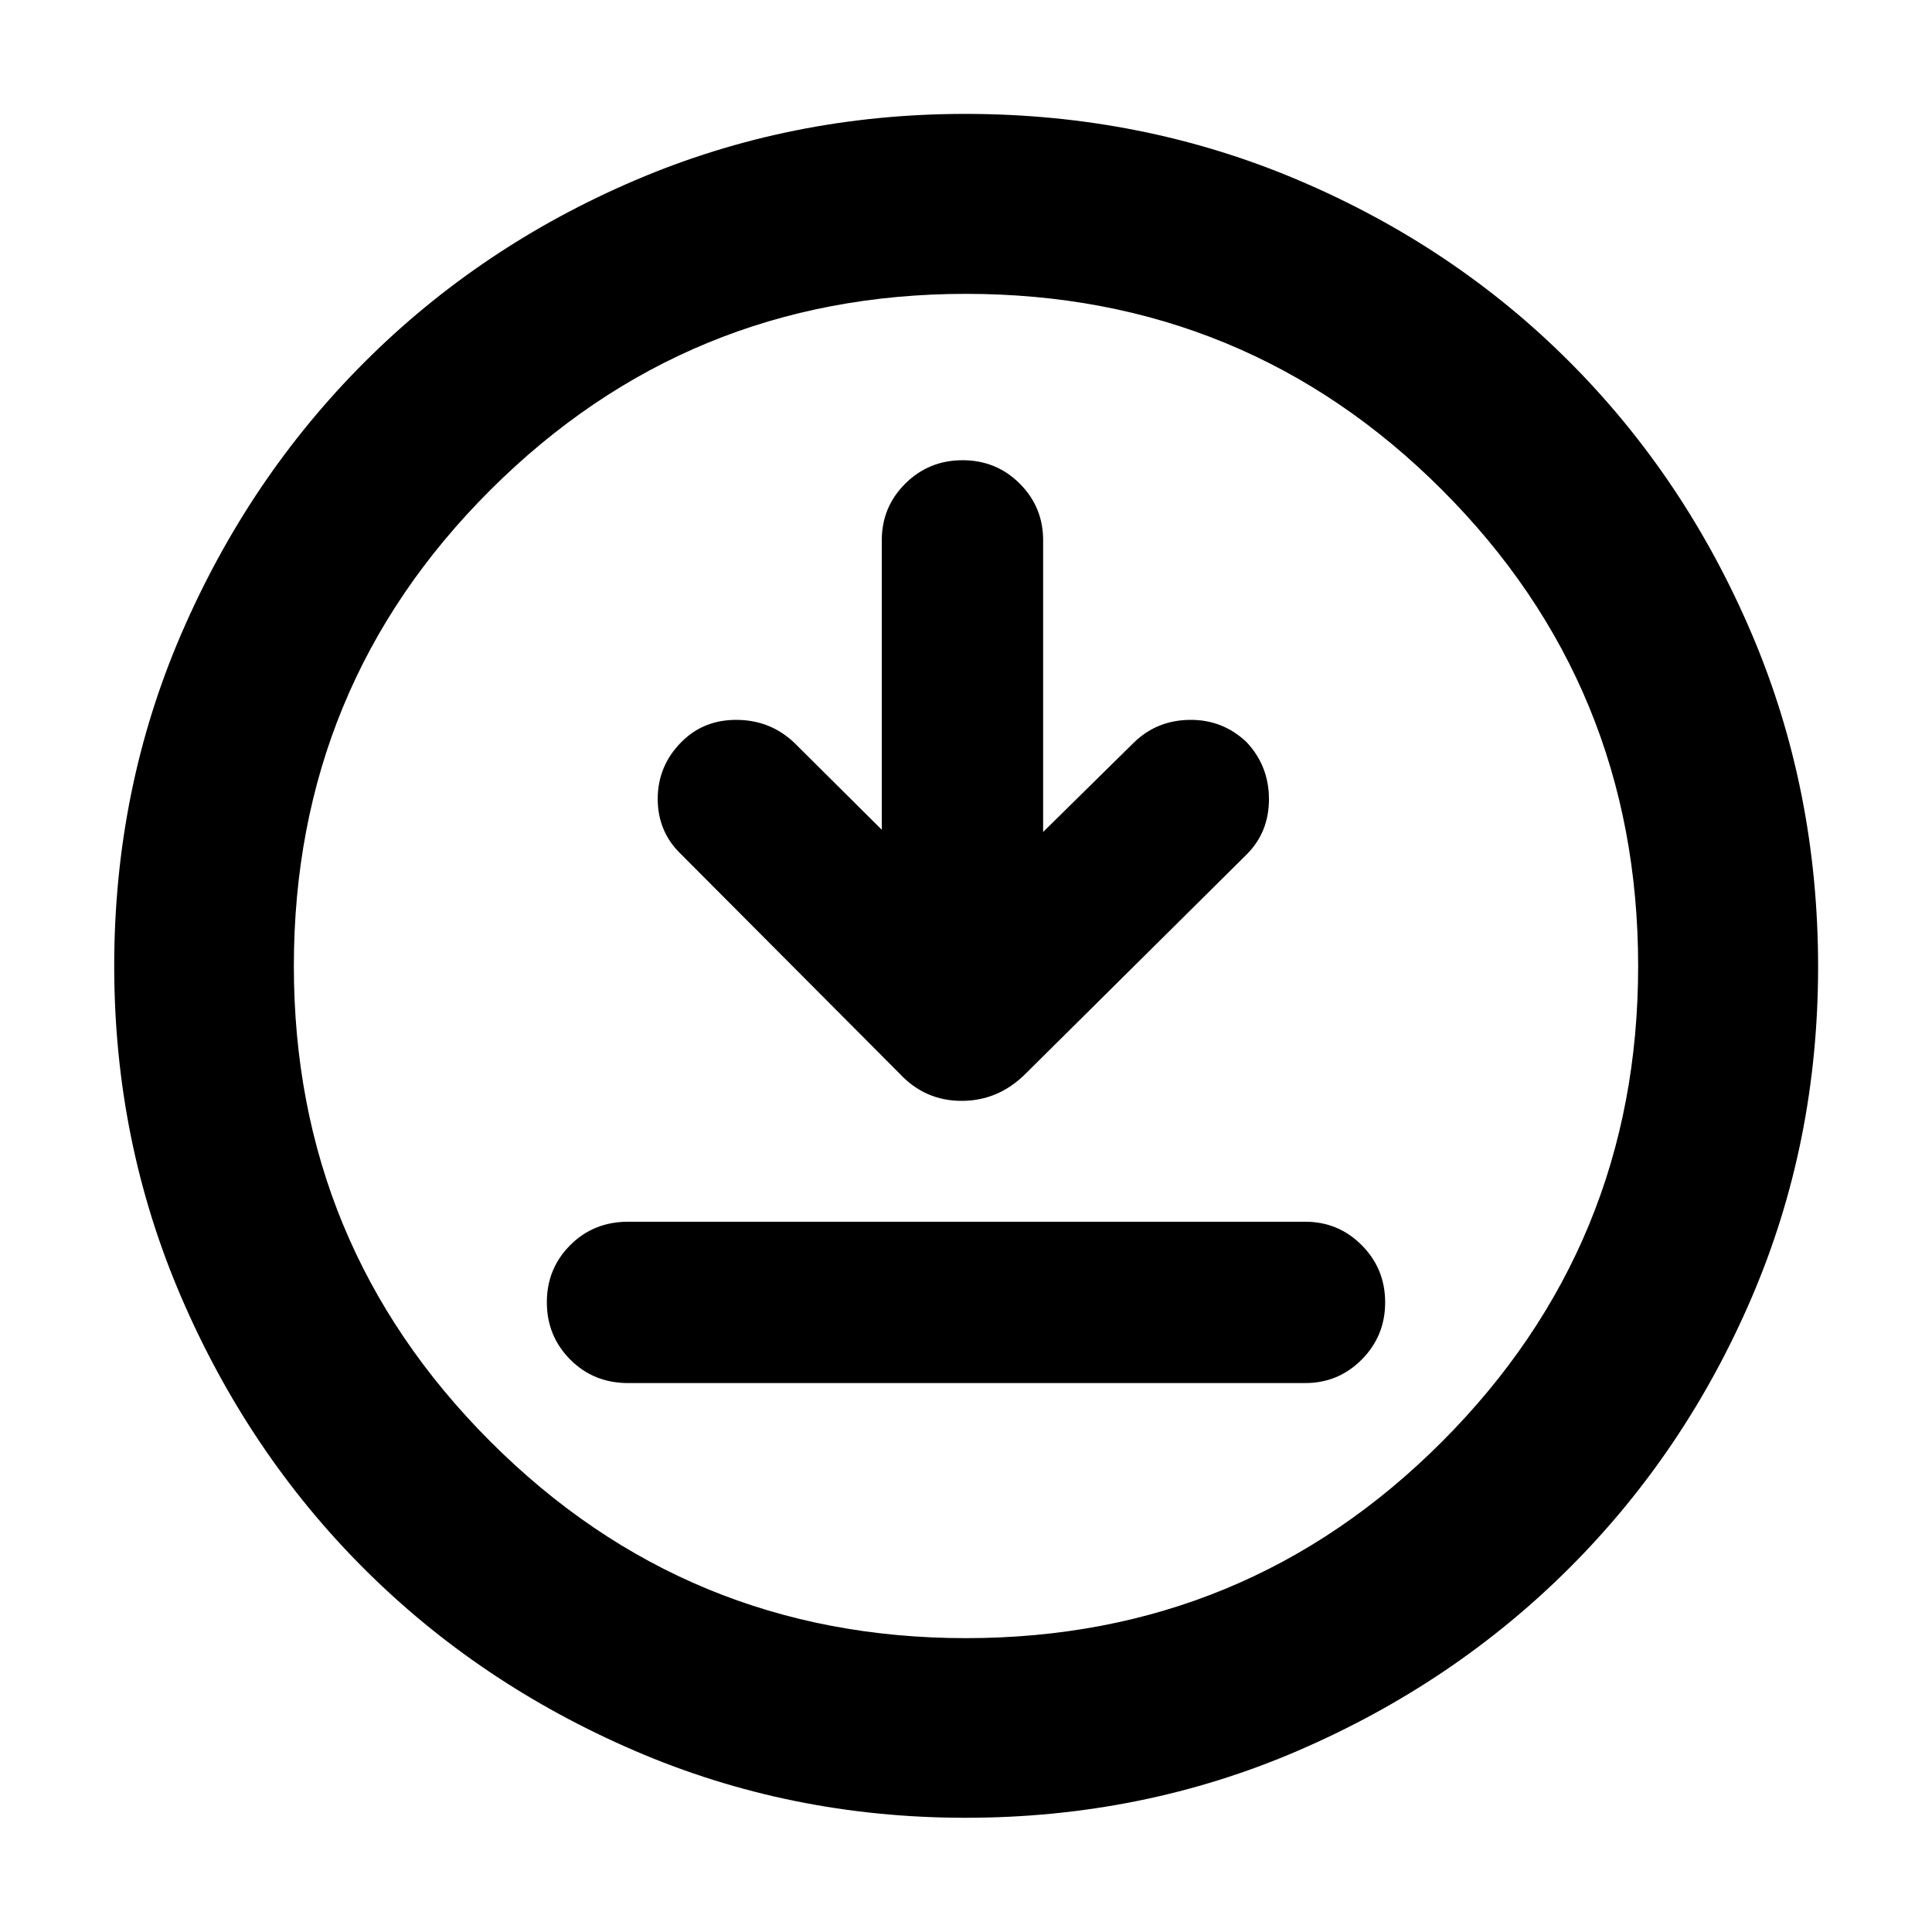 <svg xmlns="http://www.w3.org/2000/svg" height="40" viewBox="0 -960 960 960" width="40"><path d="M312.145-272.761h336.377q16.537 0 28.145-11.711 11.608-11.71 11.608-28.398t-11.608-28.376q-11.608-11.688-28.145-11.688H312.145q-17.187 0-28.804 11.636-11.616 11.635-11.616 28.395 0 16.759 11.616 28.45 11.617 11.692 28.804 11.692Zm126.008-274.934-43.443-43.203q-11.772-11.189-28.31-11.402-16.538-.214-27.647 10.841-11.934 11.883-11.934 28.432t11.855 27.737l108.333 108.761q12.601 13.543 30.853 13.543 18.252 0 31.799-13.543L619.326-535.29q11.228-11.129 11.208-27.655-.02-16.526-11.187-28.36-11.876-11.209-28.253-10.995-16.376.213-27.804 11.402L518.326-546.6v-144.965q0-16.537-11.636-28.145-11.636-11.609-28.395-11.609t-28.451 11.609q-11.691 11.608-11.691 28.145v143.87Zm41.563 490.941q-87.088 0-164.403-33.333-77.315-33.334-134.604-90.622-57.288-57.289-90.622-134.669-33.333-77.381-33.333-164.6 0-87.9 33.392-165.196 33.393-77.296 90.92-134.823 57.527-57.528 134.605-90.468 77.079-32.94 163.998-32.94 87.949 0 165.475 32.924 77.527 32.924 134.894 90.436 57.368 57.513 90.368 134.942 32.999 77.428 32.999 165.492 0 87.387-32.94 164.213-32.94 76.827-90.468 134.343-57.527 57.516-134.898 90.909-77.372 33.392-165.383 33.392Zm.229-89.26q139.133 0 236.587-97.633 97.454-97.632 97.454-236.298 0-139.133-97.399-236.587-97.4-97.454-236.612-97.454-138.546 0-236.253 97.399-97.708 97.4-97.708 236.612 0 138.546 97.633 236.253 97.632 97.708 236.298 97.708ZM480-480Z"/></svg>